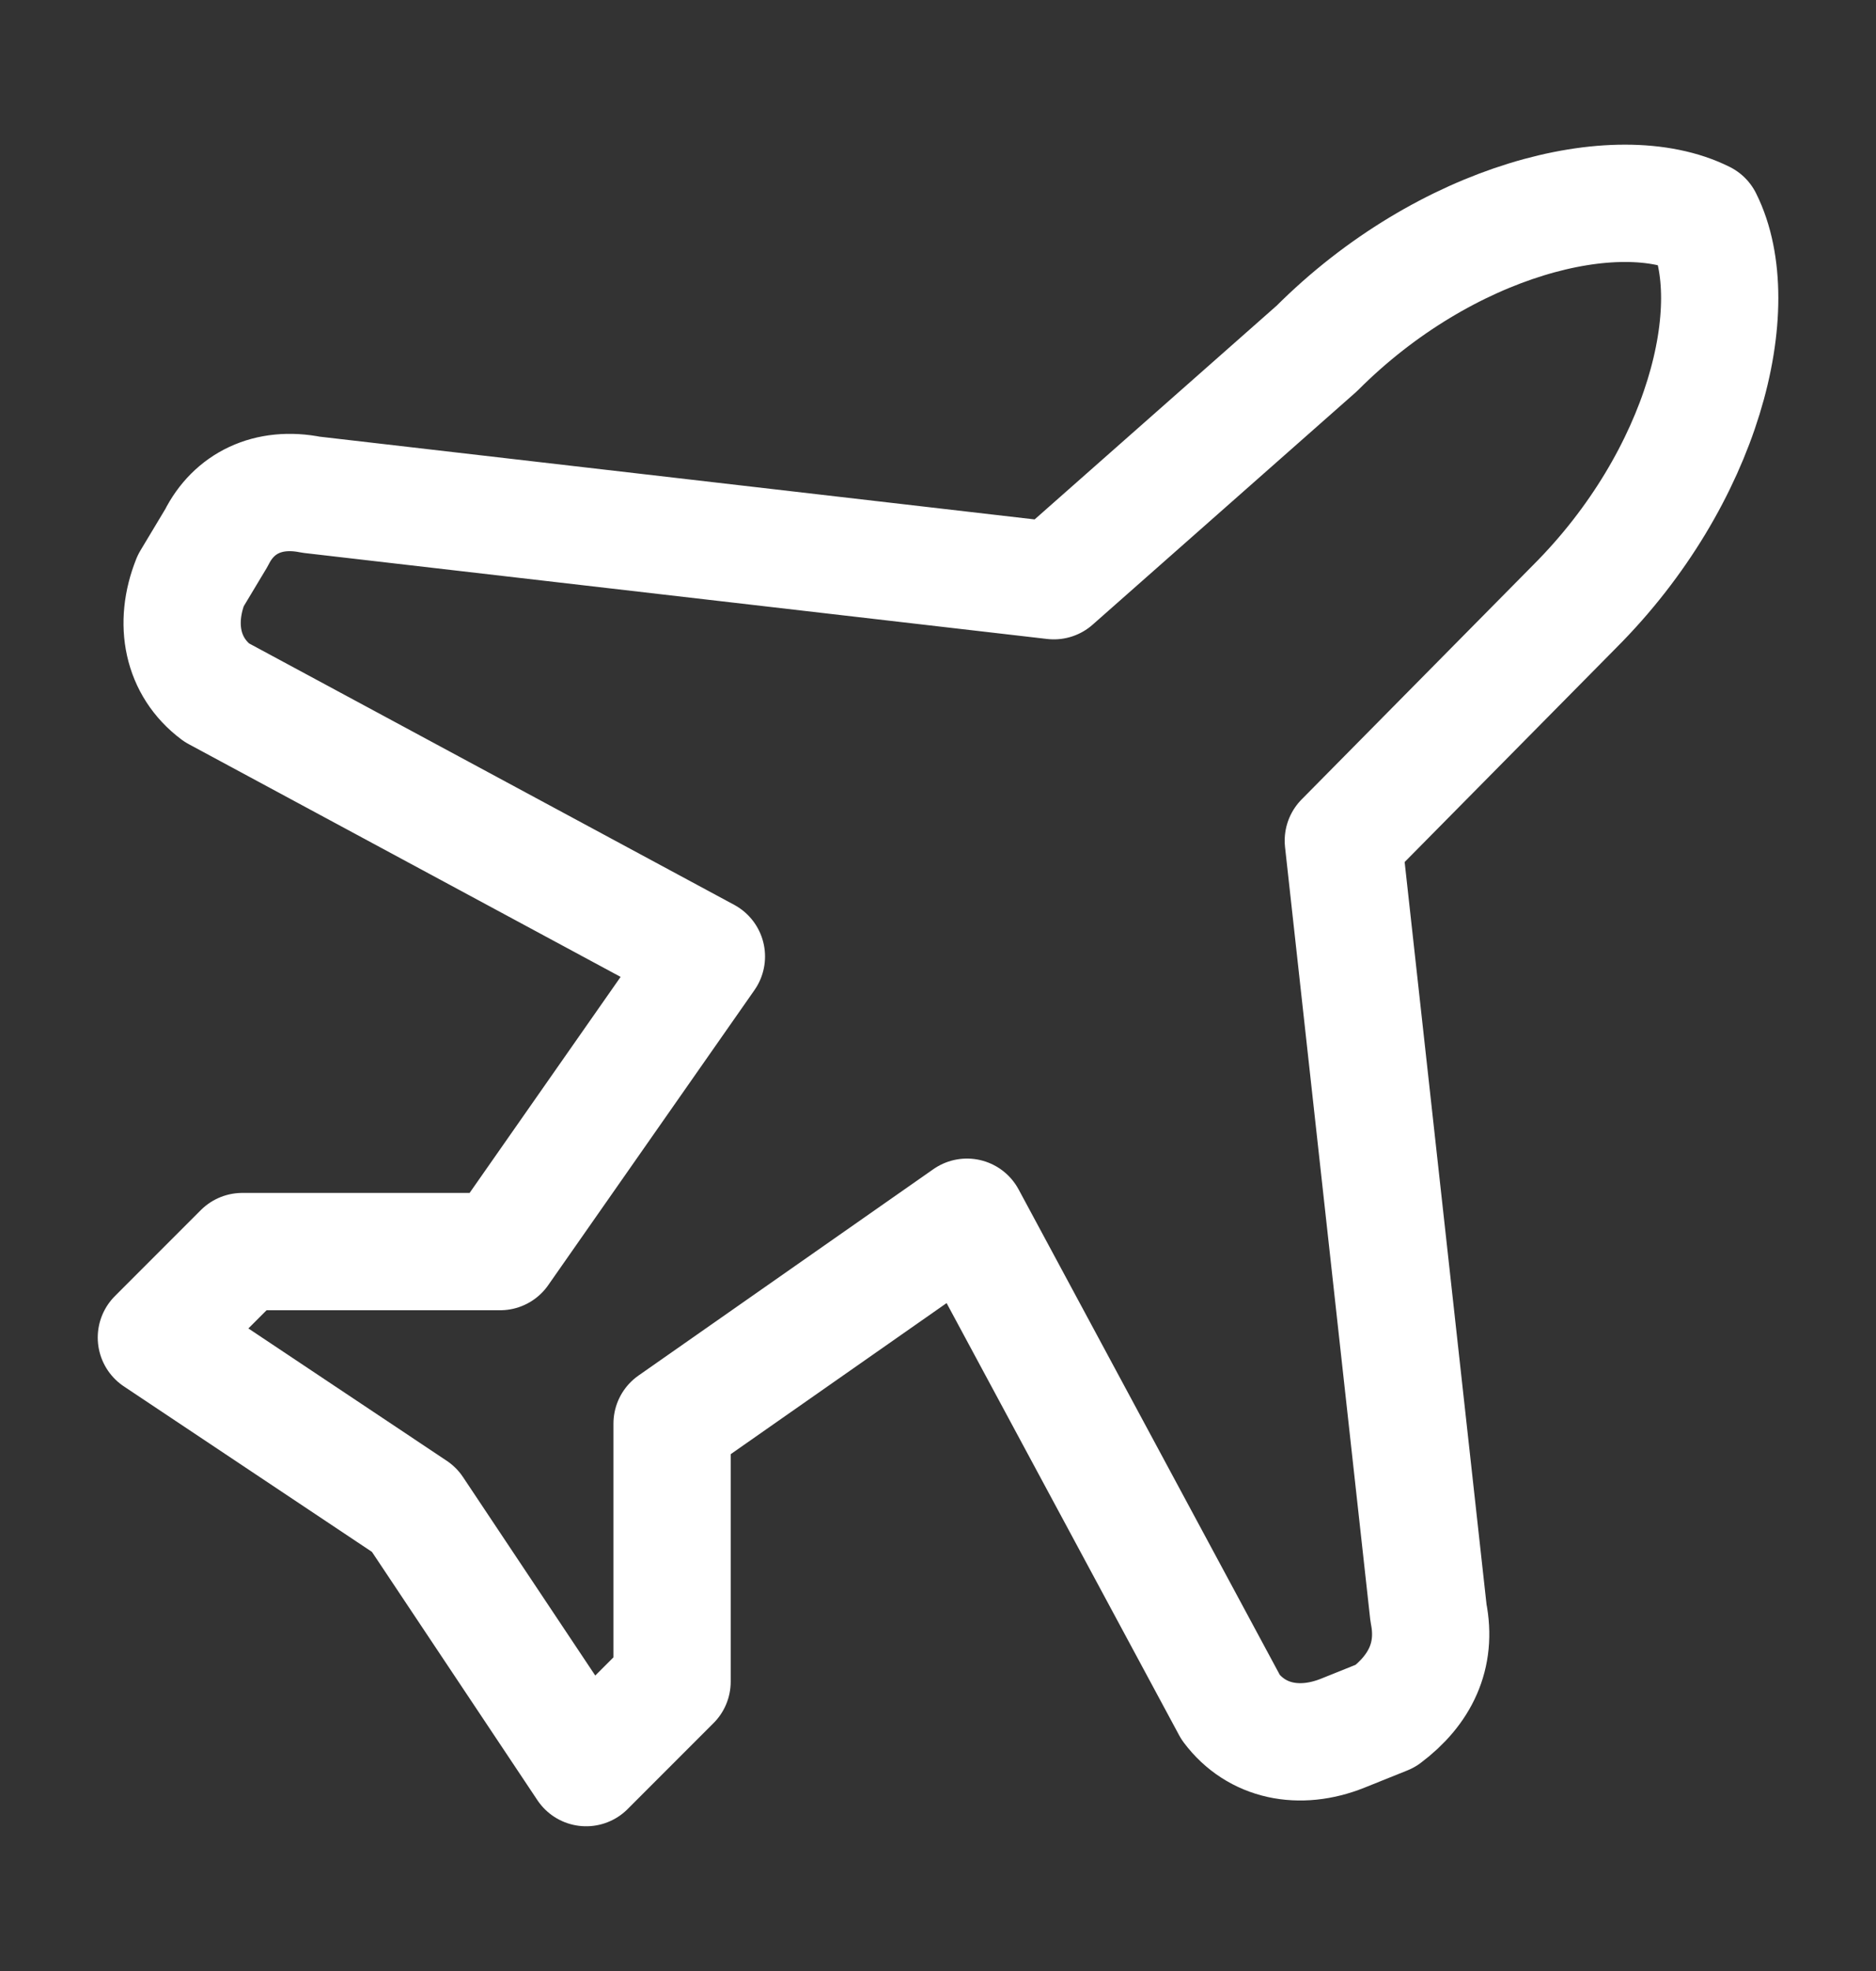 <svg width="20" height="21" viewBox="0 0 20 21" fill="none" xmlns="http://www.w3.org/2000/svg">
<rect x="0" y="0" width="20" height="21" fill="#333333" stroke="none"/>
<g id="Custom Icons">
<path id="Vector" d="M15.229 17.184L14.321 8.957L16.787 6.462C18.162 5.087 18.62 3.255 18.162 2.338C17.245 1.88 15.412 2.338 14.038 3.713L11.235 6.187L3.316 5.271C2.858 5.179 2.491 5.362 2.308 5.729L2.033 6.187C1.85 6.645 1.942 7.104 2.308 7.378L7.531 10.191L5.332 13.335H2.583L1.667 14.251L4.416 16.084L6.249 18.833L7.165 17.917V15.168L10.309 12.969L13.121 18.192C13.396 18.558 13.854 18.65 14.313 18.467L14.771 18.283C15.137 18.008 15.321 17.642 15.229 17.184Z" stroke="white" stroke-width="1.25" stroke-linecap="round" stroke-linejoin="round"/>
</g>
</svg>
